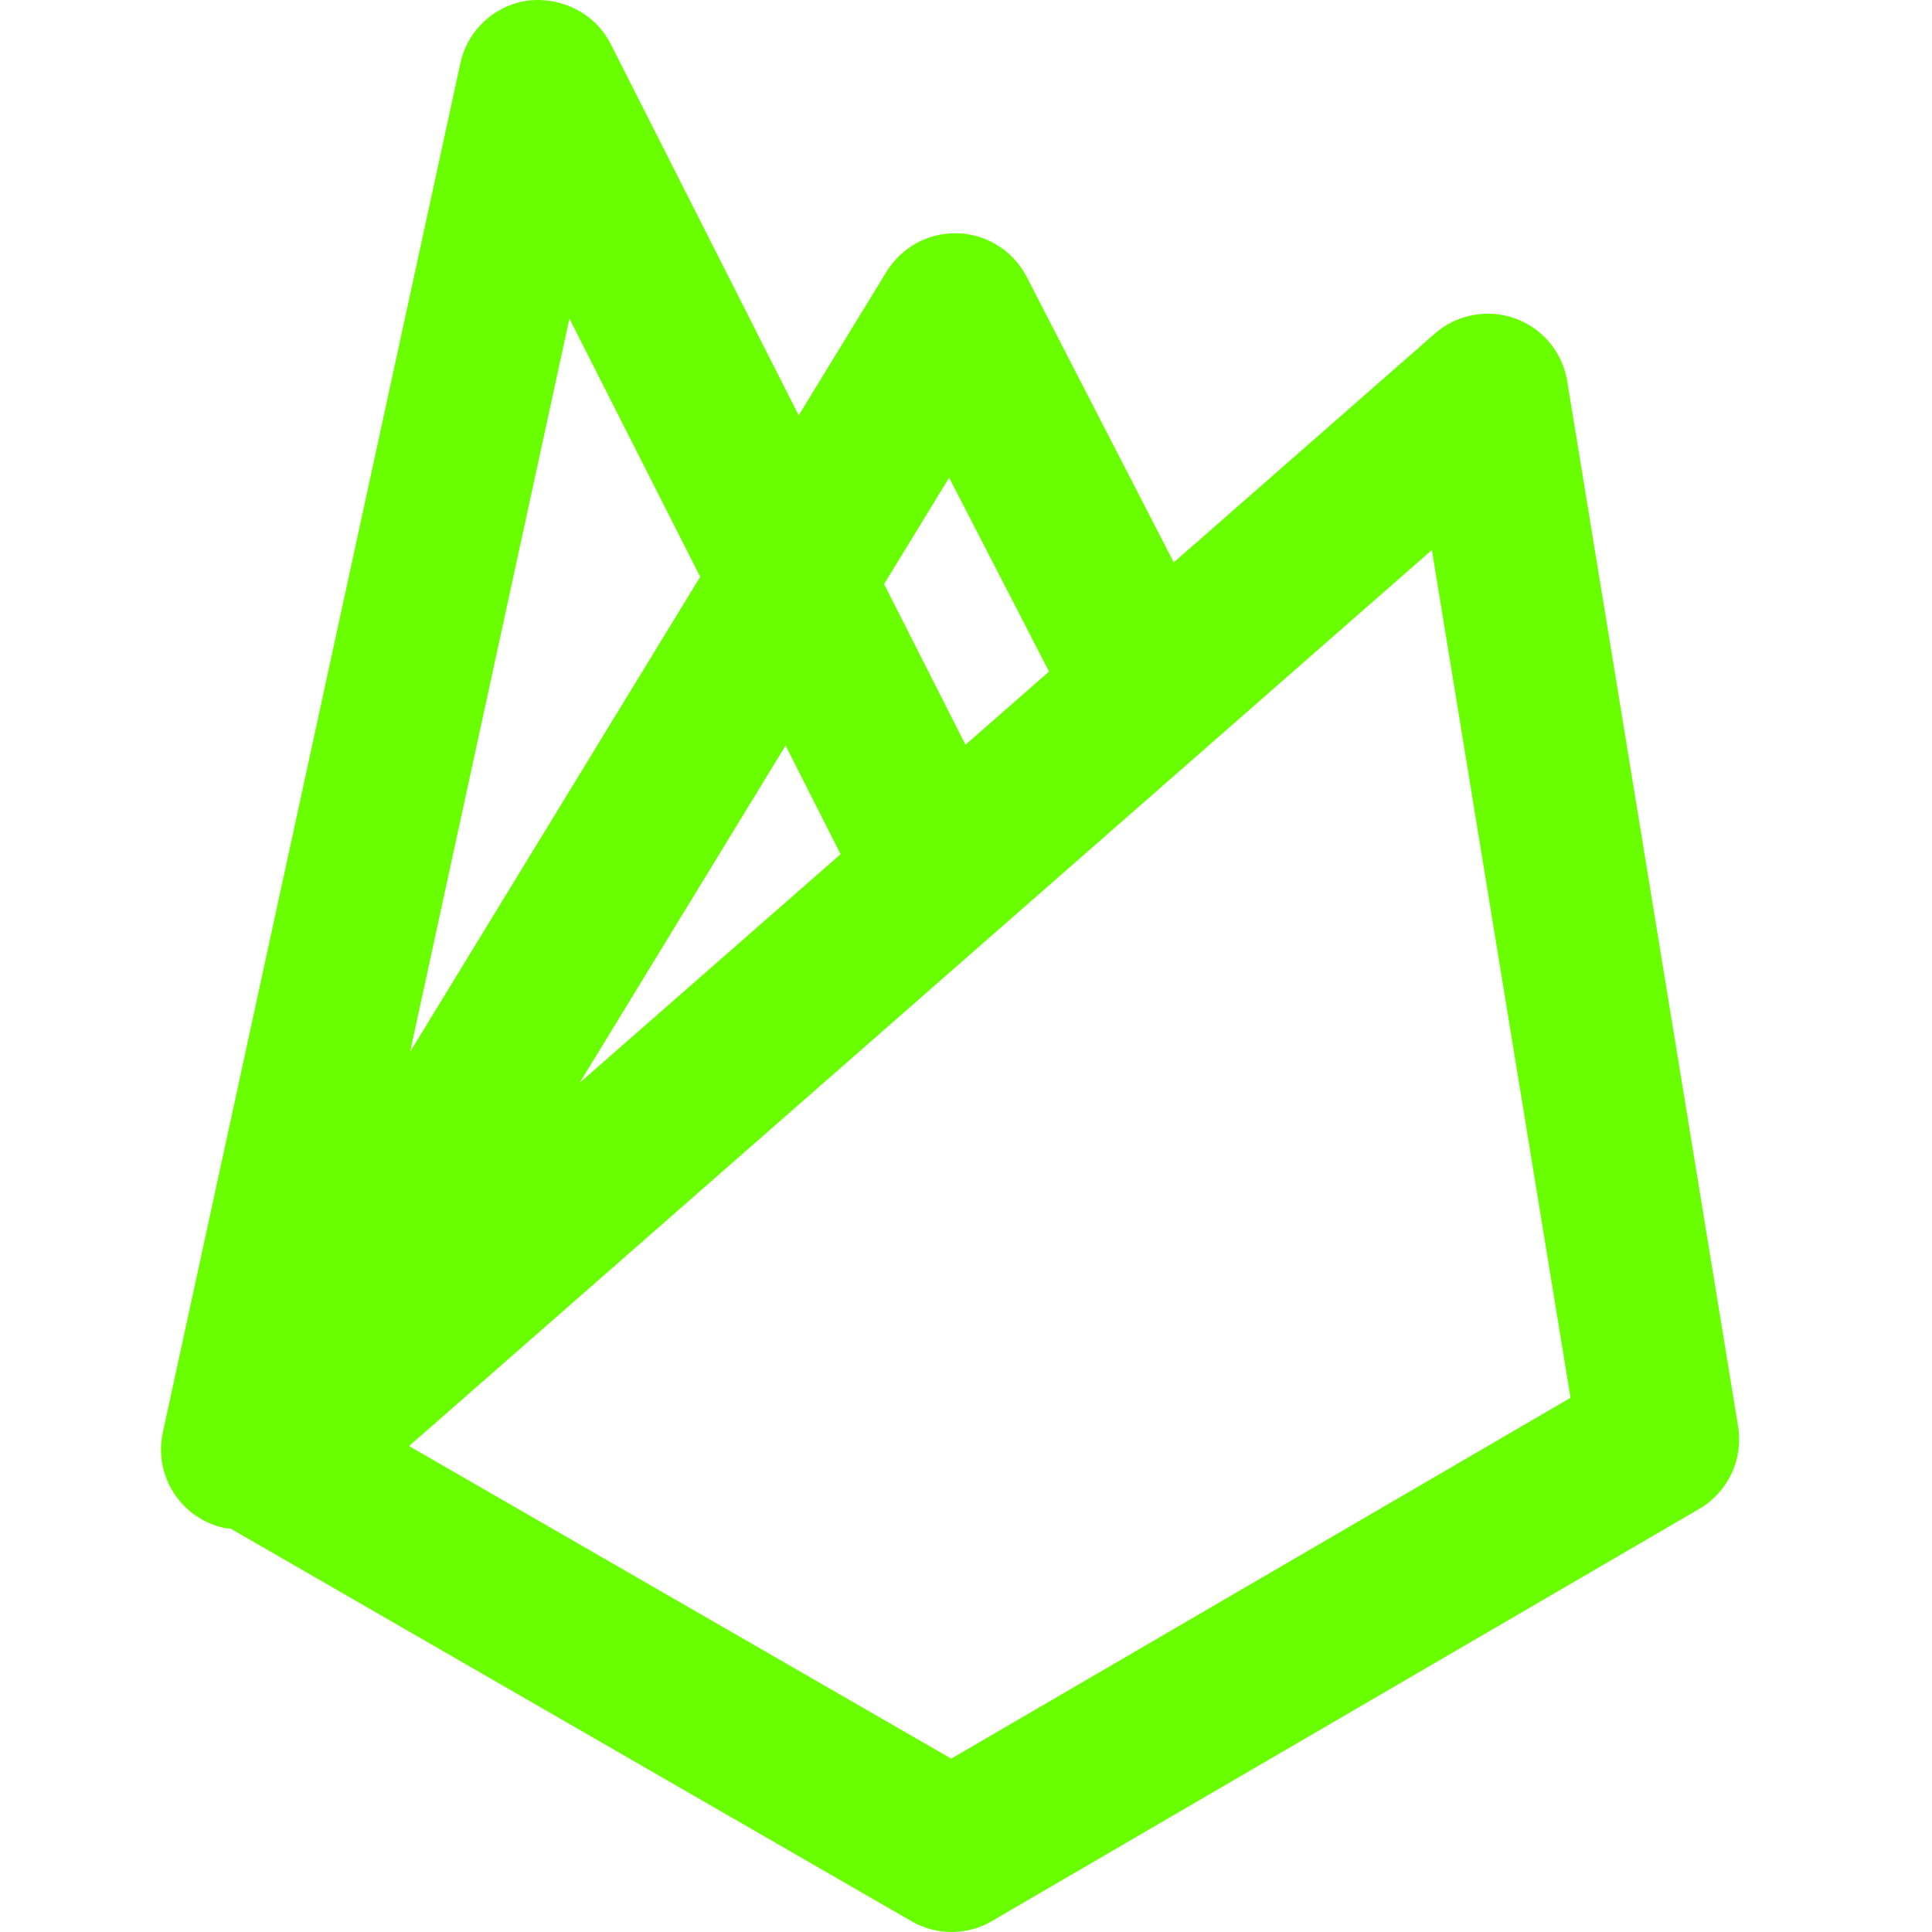 <svg width="48" height="48" viewBox="0 0 48 48" fill="none" xmlns="http://www.w3.org/2000/svg">
<path d="M43.183 35.441L38.937 9.468C38.819 8.753 38.324 8.156 37.641 7.91C36.958 7.668 36.194 7.81 35.649 8.287L29.162 13.972L25.507 6.877C25.176 6.236 24.524 5.822 23.803 5.796C23.08 5.77 22.403 6.134 22.025 6.751L19.843 10.319L15.172 1.091C14.791 0.338 13.967 -0.078 13.136 0.012C12.297 0.12 11.618 0.743 11.438 1.57L4.046 35.587C3.812 36.664 4.495 37.729 5.574 37.962C5.628 37.974 5.682 37.972 5.736 37.98C5.742 37.983 5.744 37.989 5.75 37.99L22.642 47.73C22.95 47.91 23.294 48 23.639 48C23.987 48 24.335 47.91 24.644 47.728L42.216 37.489C42.931 37.071 43.317 36.258 43.183 35.441ZM23.581 11.868L26.063 16.685L23.987 18.503L21.965 14.511L23.581 11.868ZM20.884 21.222L14.403 26.9L19.518 18.523L20.884 21.222ZM14.147 7.916L17.396 14.331L10.189 26.133L14.147 7.916ZM23.633 43.693L10.163 35.927L24.862 23.048C24.876 23.032 24.894 23.024 24.908 23.008L35.575 13.664L39.019 34.728L23.633 43.693Z" fill="#69FF00"/>
</svg>
